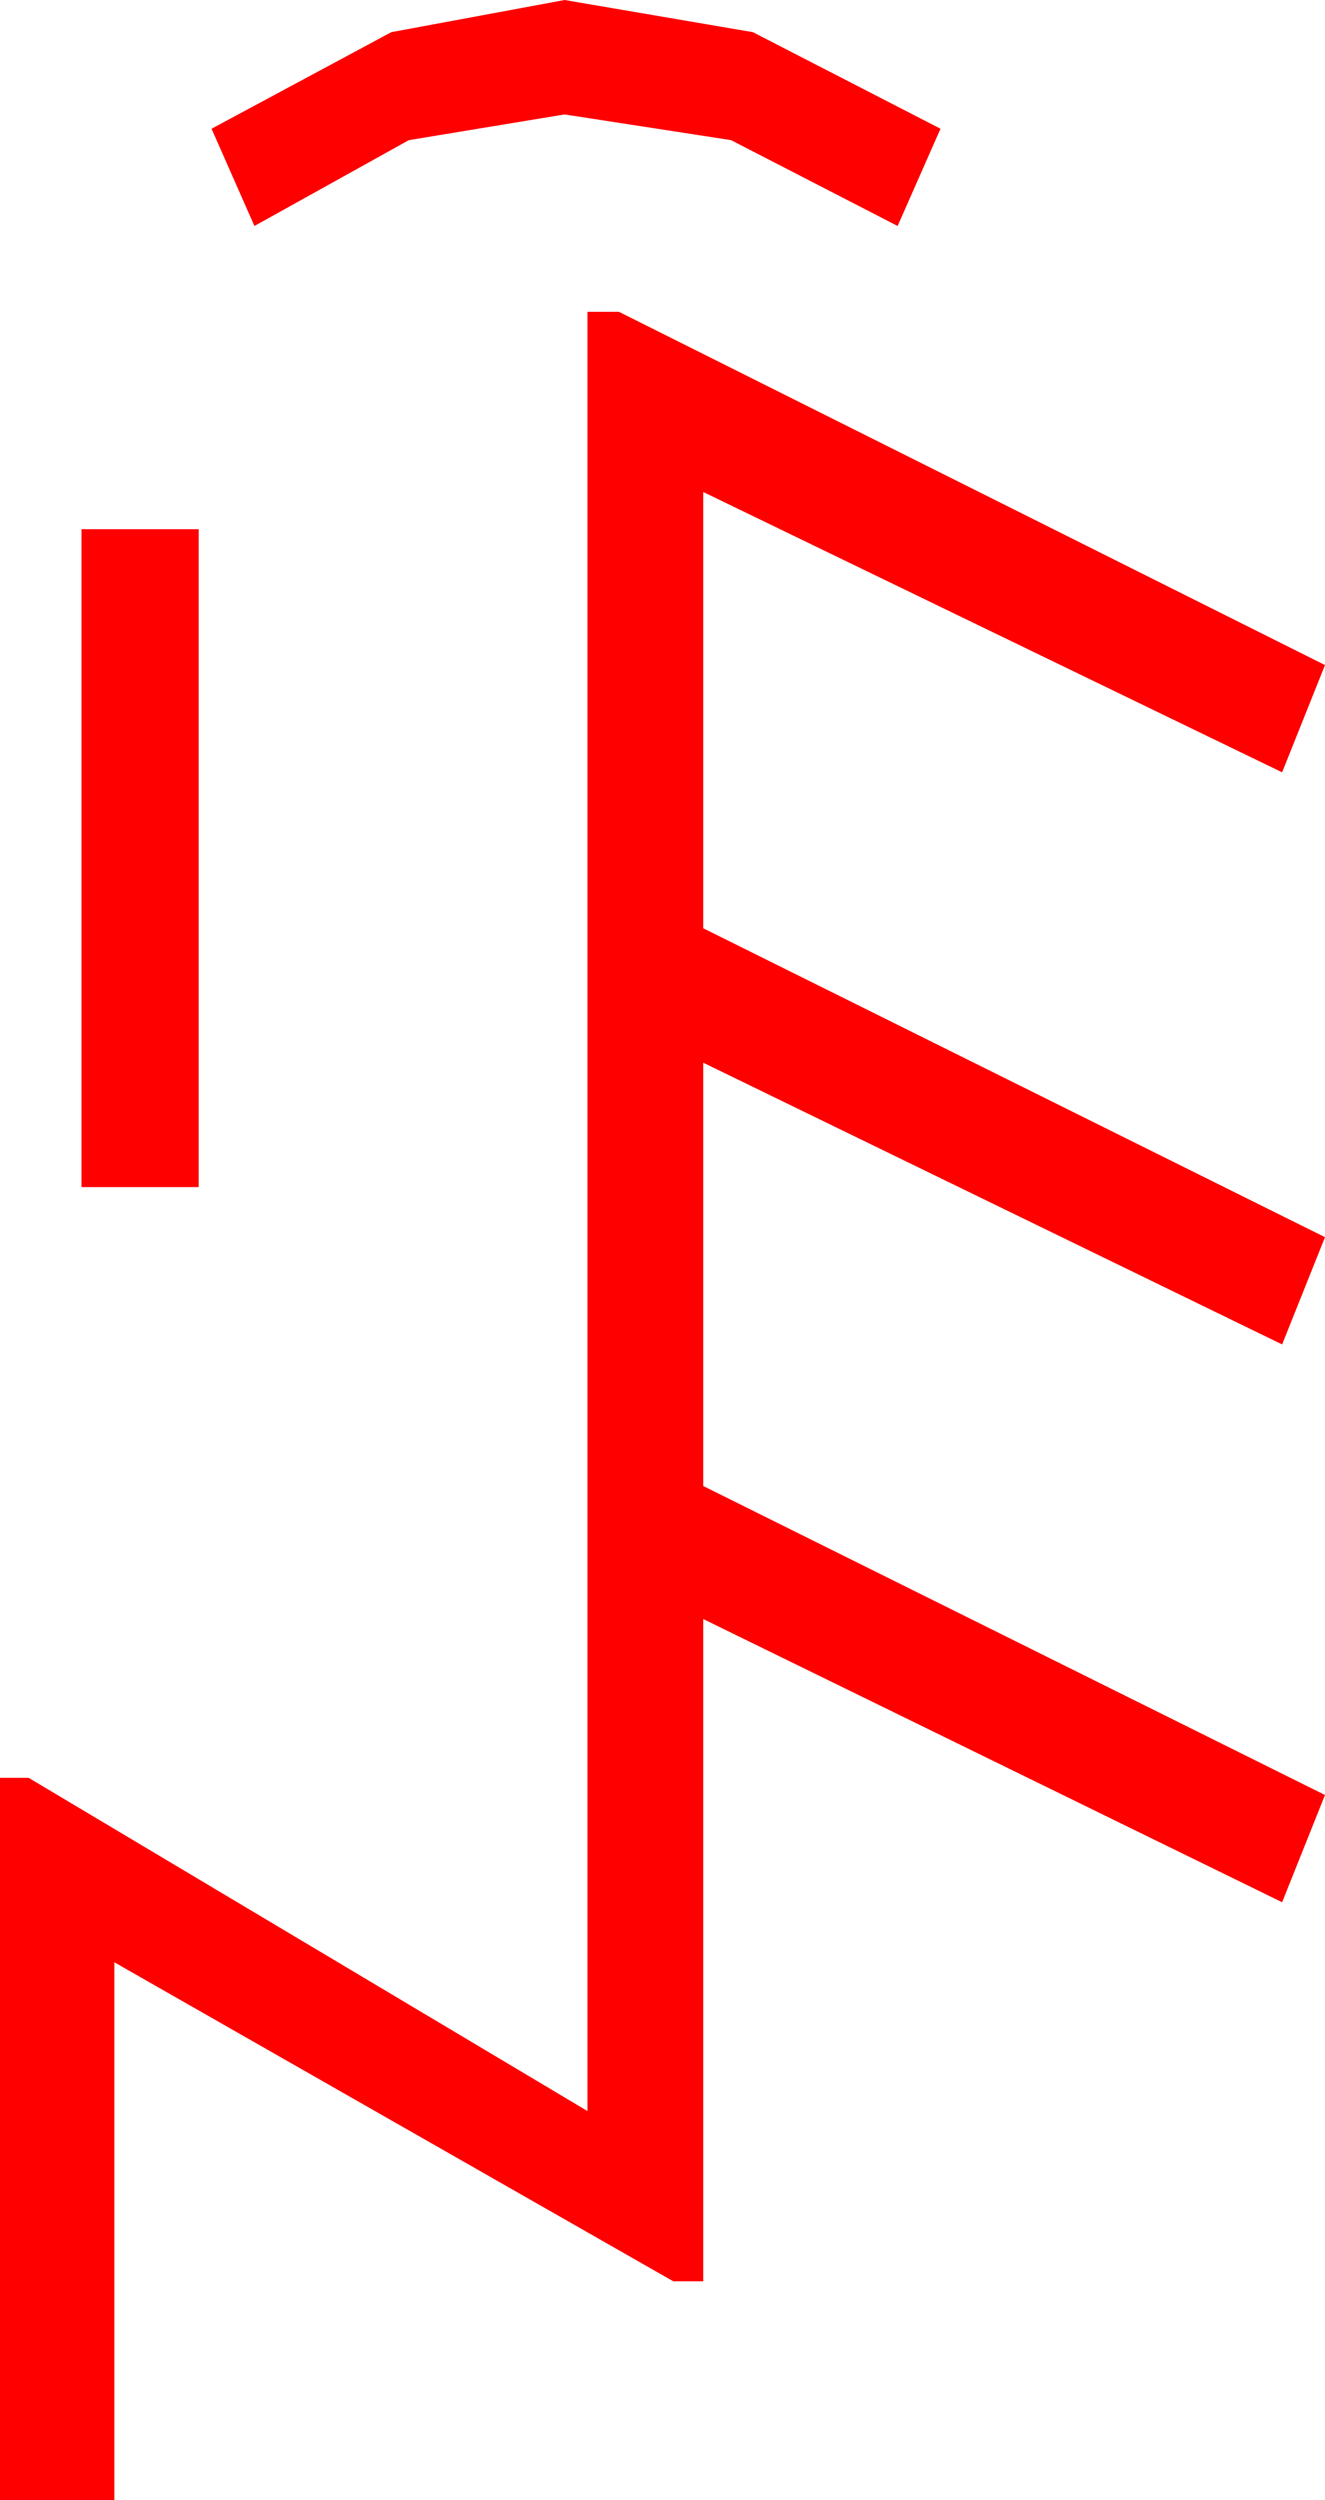 <?xml version="1.0" encoding="utf-8"?>
<!DOCTYPE svg PUBLIC "-//W3C//DTD SVG 1.1//EN" "http://www.w3.org/Graphics/SVG/1.1/DTD/svg11.dtd">
<svg width="27.158" height="51.211" xmlns="http://www.w3.org/2000/svg" xmlns:xlink="http://www.w3.org/1999/xlink" xmlns:xml="http://www.w3.org/XML/1998/namespace" version="1.1">
  <g>
    <g>
      <path style="fill:#FF0000;fill-opacity:1" d="M1.67,10.84L4.072,10.84 4.072,24.316 1.67,24.316 1.67,10.84z M12.041,6.387L12.686,6.387 27.158,13.623 26.279,15.82 14.414,10.078 14.414,19.014 27.158,25.342 26.279,27.539 14.414,21.768 14.414,30.439 27.158,36.768 26.279,38.965 14.414,33.164 14.414,46.729 13.799,46.729 2.344,40.195 2.344,51.211 0,51.211 0,36.416 0.586,36.416 12.041,43.242 12.041,6.387z M11.572,0L15.432,0.659 19.277,2.637 18.398,4.629 14.985,2.871 11.572,2.344 8.379,2.871 5.215,4.629 4.336,2.637 8.02,0.659 11.572,0z" />
    </g>
  </g>
</svg>